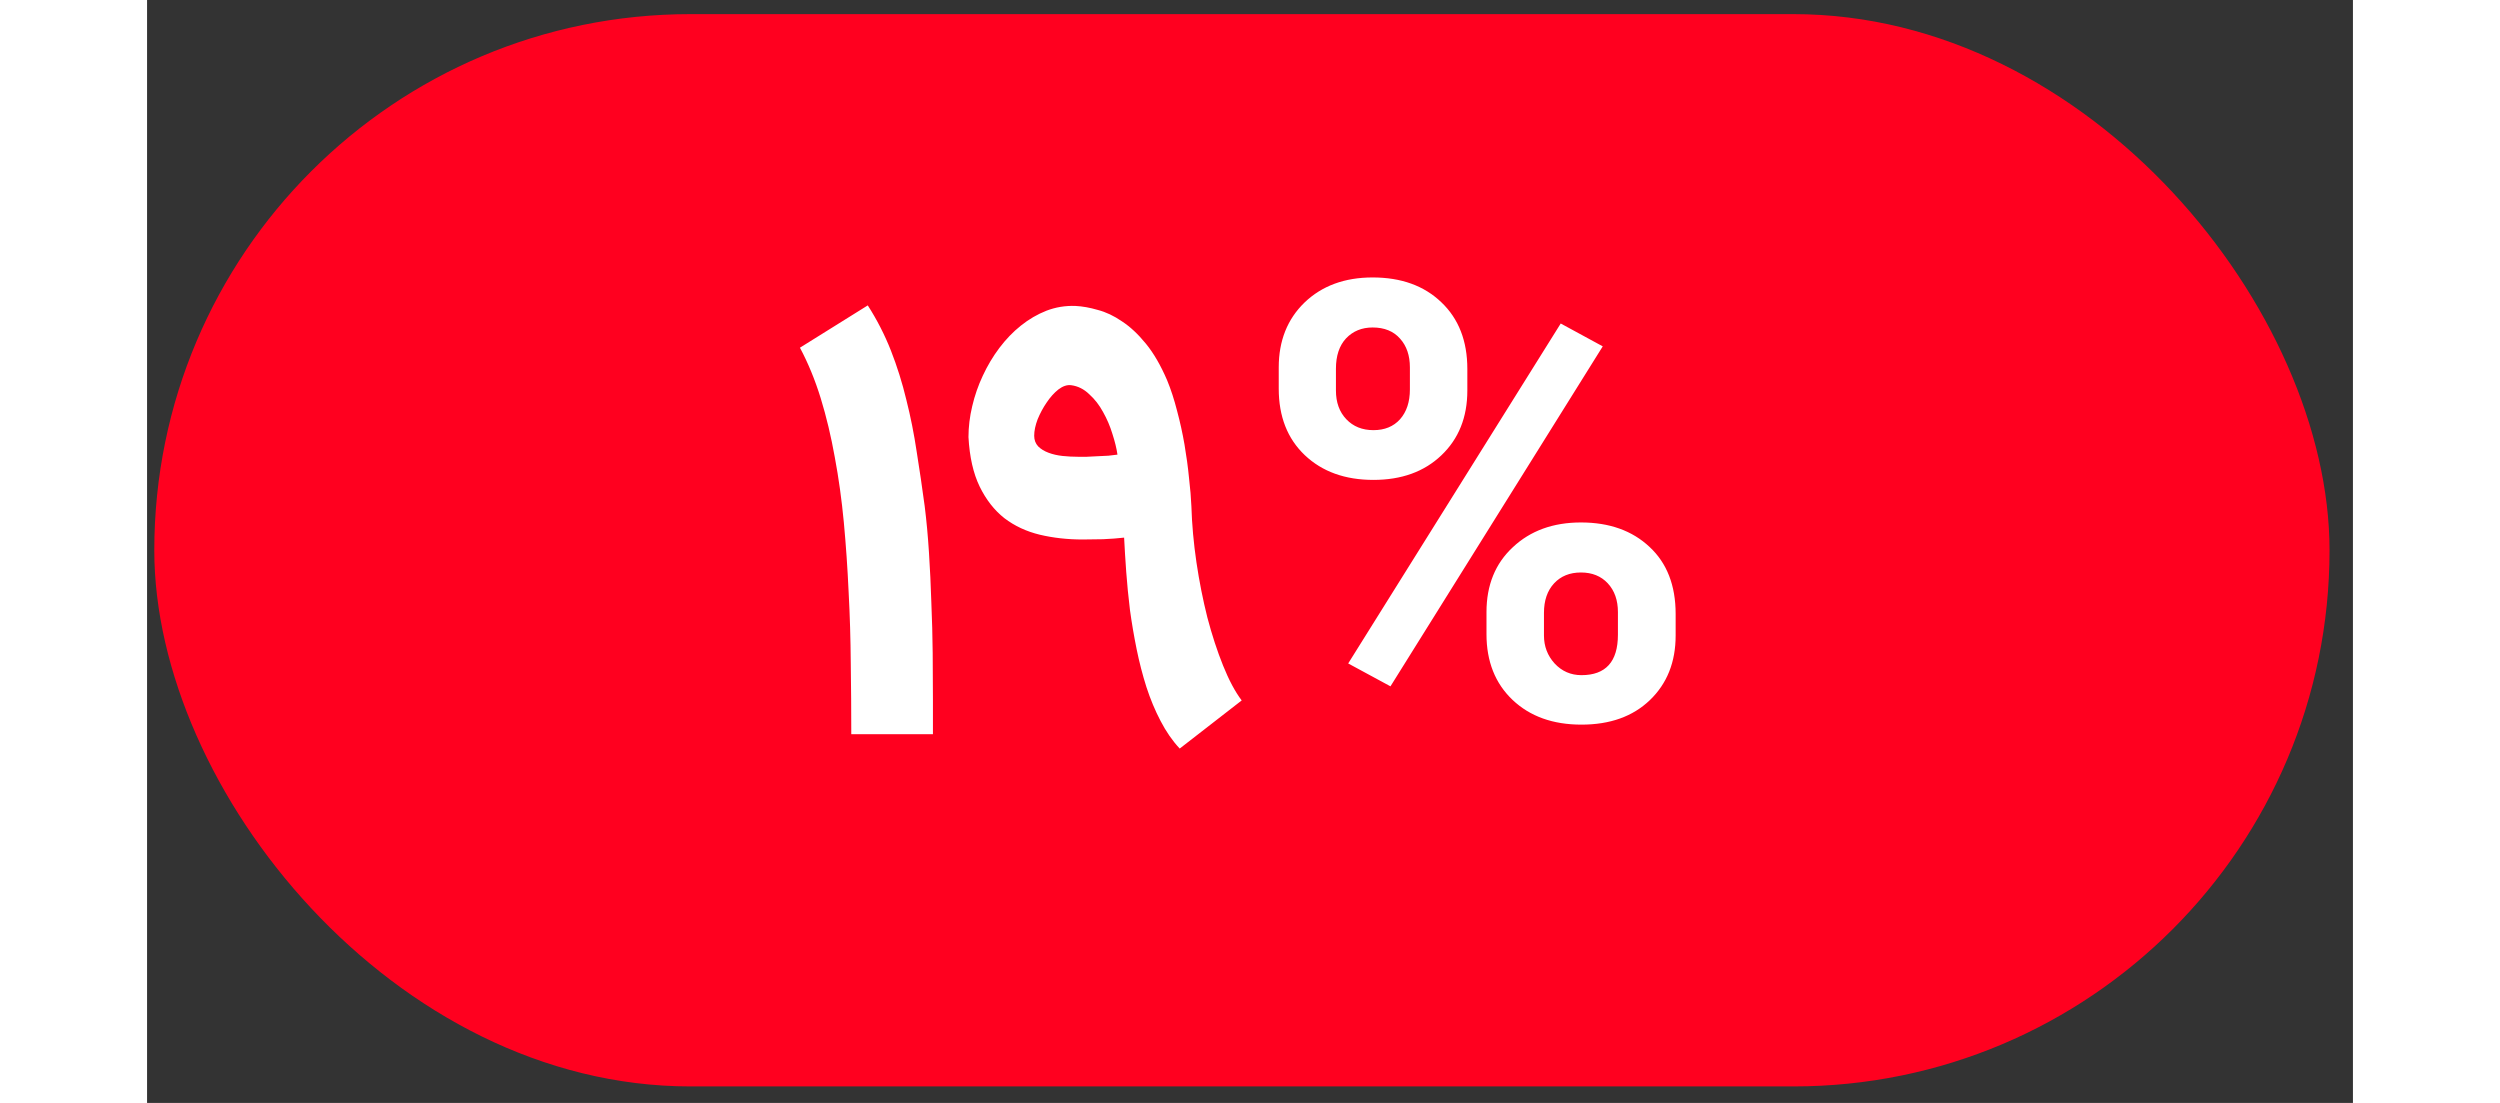 <svg width="68" height="30" viewBox="0 0 72 36" fill="none" xmlns="http://www.w3.org/2000/svg">
<rect x="0" y="0" width="72" height="36" fill="#333333" stroke="none"/>
<rect x="0.236" y="0.461" width="71" height="35" rx="17.5" fill="#FF001F"/>
<path d="M22.986 23.965C22.986 23.201 22.98 22.428 22.969 21.646C22.963 20.859 22.94 20.083 22.899 19.319C22.864 18.549 22.812 17.794 22.743 17.053C22.673 16.312 22.575 15.603 22.448 14.926C22.326 14.243 22.173 13.6 21.988 12.998C21.802 12.396 21.576 11.847 21.31 11.349L23.524 9.968C23.825 10.437 24.077 10.929 24.28 11.444C24.482 11.959 24.65 12.495 24.783 13.05C24.922 13.6 25.035 14.168 25.122 14.752C25.215 15.331 25.301 15.921 25.382 16.523C25.44 16.987 25.487 17.487 25.521 18.026C25.556 18.564 25.582 19.111 25.599 19.667C25.623 20.222 25.637 20.772 25.643 21.316C25.649 21.86 25.651 22.37 25.651 22.845V23.965H22.986ZM34.087 16.523C34.105 17.12 34.16 17.73 34.252 18.356C34.345 18.981 34.464 19.58 34.608 20.153C34.759 20.726 34.93 21.25 35.121 21.724C35.312 22.199 35.514 22.578 35.729 22.862L33.706 24.433C33.468 24.179 33.26 23.878 33.08 23.53C32.901 23.189 32.748 22.821 32.62 22.428C32.493 22.028 32.386 21.614 32.299 21.186C32.212 20.758 32.14 20.332 32.082 19.91C32.03 19.481 31.989 19.067 31.96 18.668C31.931 18.263 31.908 17.89 31.891 17.548C31.688 17.571 31.46 17.589 31.205 17.6C30.956 17.606 30.733 17.609 30.536 17.609C30.044 17.609 29.578 17.557 29.139 17.453C28.704 17.348 28.319 17.169 27.984 16.914C27.654 16.654 27.385 16.309 27.176 15.881C26.968 15.453 26.846 14.914 26.811 14.266C26.811 13.936 26.852 13.6 26.933 13.259C27.014 12.912 27.13 12.579 27.28 12.26C27.431 11.936 27.61 11.635 27.819 11.357C28.033 11.074 28.267 10.831 28.522 10.628C28.782 10.42 29.06 10.258 29.355 10.142C29.657 10.026 29.972 9.974 30.302 9.986C30.528 9.997 30.771 10.04 31.031 10.116C31.297 10.185 31.561 10.31 31.821 10.489C32.088 10.663 32.348 10.906 32.603 11.219C32.858 11.531 33.089 11.93 33.297 12.417C33.419 12.712 33.526 13.042 33.619 13.406C33.717 13.771 33.798 14.139 33.862 14.509C33.925 14.88 33.975 15.241 34.009 15.595C34.05 15.948 34.076 16.257 34.087 16.523ZM30.38 14.909C30.467 14.909 30.565 14.909 30.675 14.909C30.791 14.903 30.91 14.897 31.031 14.891C31.153 14.885 31.269 14.88 31.379 14.874C31.494 14.862 31.593 14.851 31.674 14.839C31.645 14.636 31.59 14.411 31.509 14.162C31.434 13.913 31.332 13.676 31.205 13.45C31.083 13.224 30.933 13.03 30.753 12.868C30.58 12.7 30.383 12.602 30.163 12.573C30.03 12.556 29.891 12.602 29.746 12.712C29.607 12.822 29.48 12.964 29.364 13.137C29.248 13.305 29.15 13.488 29.069 13.684C28.994 13.881 28.956 14.061 28.956 14.223C28.956 14.362 29 14.477 29.086 14.57C29.173 14.657 29.286 14.726 29.425 14.778C29.564 14.83 29.717 14.865 29.885 14.883C30.053 14.9 30.218 14.909 30.38 14.909ZM36.938 11.991C36.938 11.123 37.219 10.417 37.781 9.873C38.348 9.329 39.089 9.056 40.003 9.056C40.935 9.056 41.682 9.326 42.243 9.864C42.811 10.402 43.094 11.129 43.094 12.043V12.747C43.094 13.621 42.811 14.327 42.243 14.865C41.682 15.398 40.944 15.664 40.029 15.664C39.103 15.664 38.357 15.395 37.789 14.857C37.222 14.318 36.938 13.595 36.938 12.686V11.991ZM38.805 12.747C38.805 13.134 38.918 13.447 39.144 13.684C39.37 13.922 39.665 14.04 40.029 14.04C40.394 14.04 40.684 13.922 40.898 13.684C41.112 13.441 41.219 13.117 41.219 12.712V11.991C41.219 11.603 41.112 11.291 40.898 11.053C40.684 10.81 40.385 10.689 40.003 10.689C39.65 10.689 39.361 10.807 39.135 11.045C38.915 11.282 38.805 11.612 38.805 12.035V12.747ZM43.719 19.979C43.719 19.099 44.006 18.393 44.579 17.861C45.152 17.322 45.893 17.053 46.802 17.053C47.728 17.053 48.475 17.319 49.042 17.852C49.609 18.379 49.893 19.108 49.893 20.04V20.743C49.893 21.611 49.612 22.315 49.051 22.853C48.495 23.386 47.751 23.652 46.819 23.652C45.887 23.652 45.138 23.383 44.57 22.845C44.003 22.306 43.719 21.591 43.719 20.7V19.979ZM45.595 20.743C45.595 21.096 45.711 21.4 45.942 21.655C46.18 21.91 46.472 22.037 46.819 22.037C47.612 22.037 48.009 21.597 48.009 20.717V19.979C48.009 19.591 47.899 19.279 47.679 19.041C47.459 18.804 47.166 18.686 46.802 18.686C46.437 18.686 46.145 18.804 45.925 19.041C45.705 19.279 45.595 19.6 45.595 20.005V20.743ZM40.585 22.402L39.205 21.655L46.142 10.559L47.514 11.305L40.585 22.402Z" fill="white"/>
</svg>
